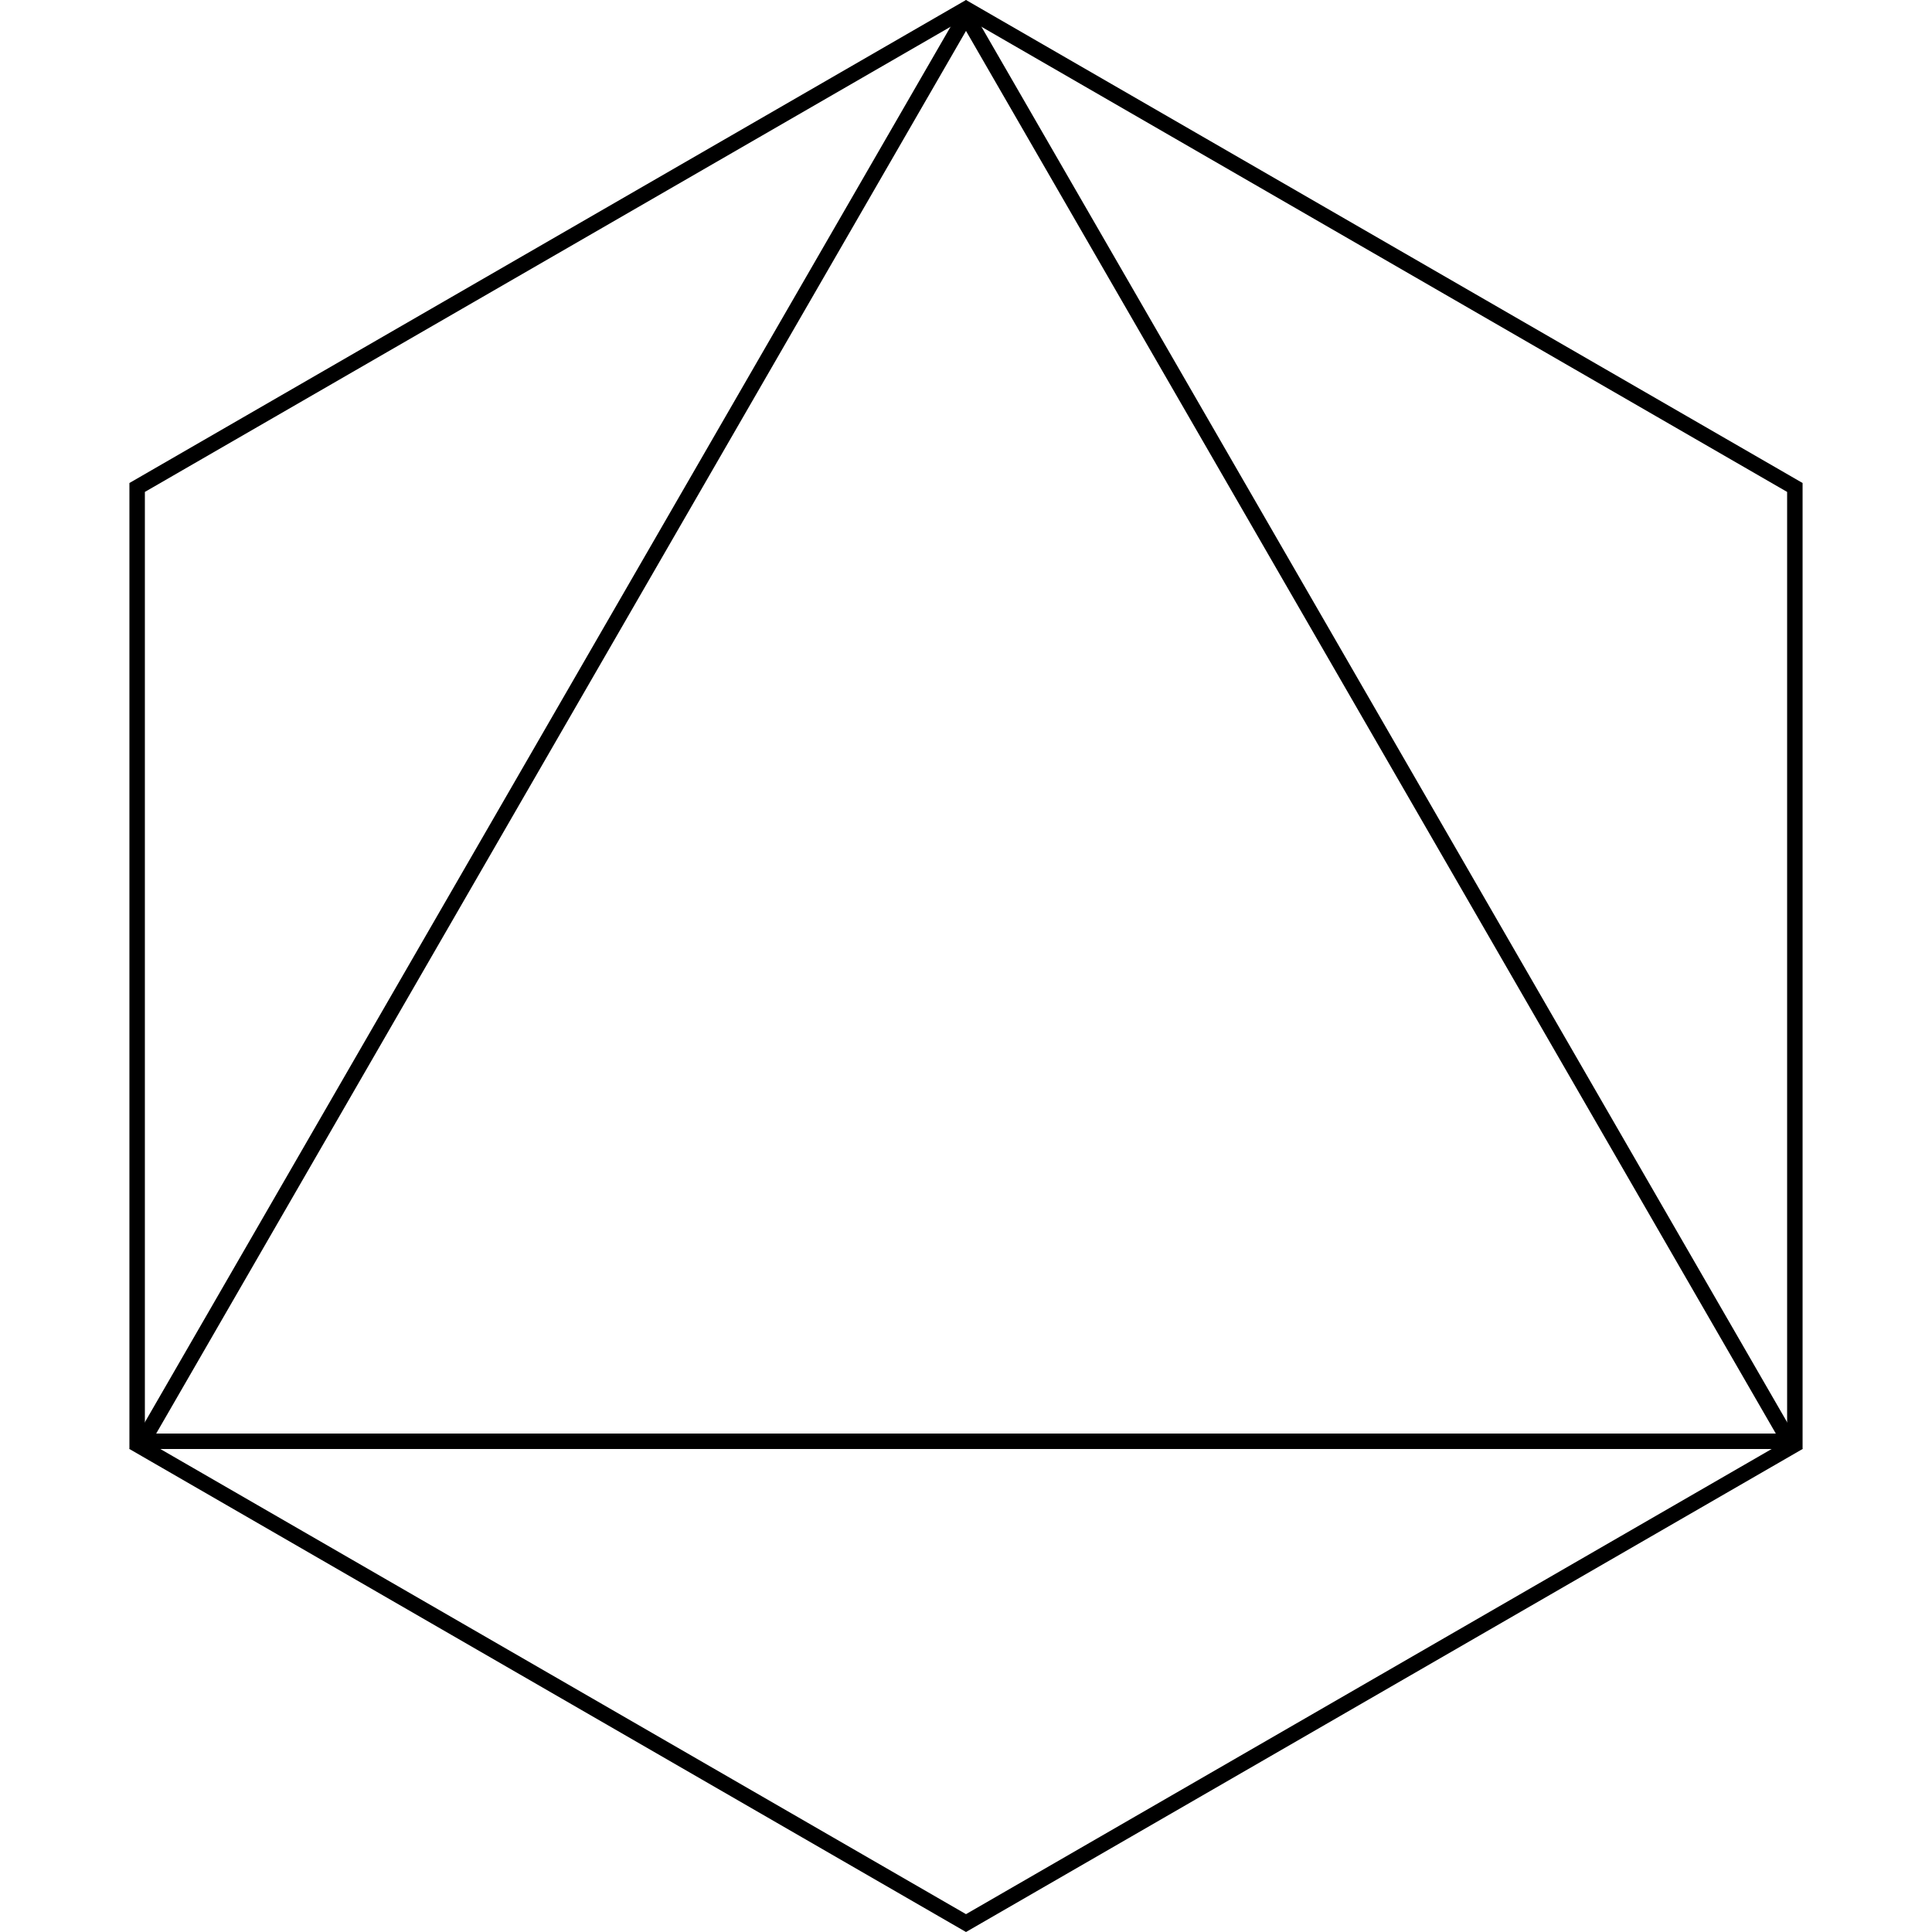 <svg width="500" height="500" viewBox="0 0 500 500" fill="none" xmlns="http://www.w3.org/2000/svg">
<path d="M35.494 126.155L250 2.309L464.506 126.155V373.845L250 497.691L35.494 373.845V126.155Z" stroke="black" stroke-width="4"/>
<path d="M36.958 373L250 4L463.042 373H36.958Z" stroke="black" stroke-width="4"/>
</svg>
